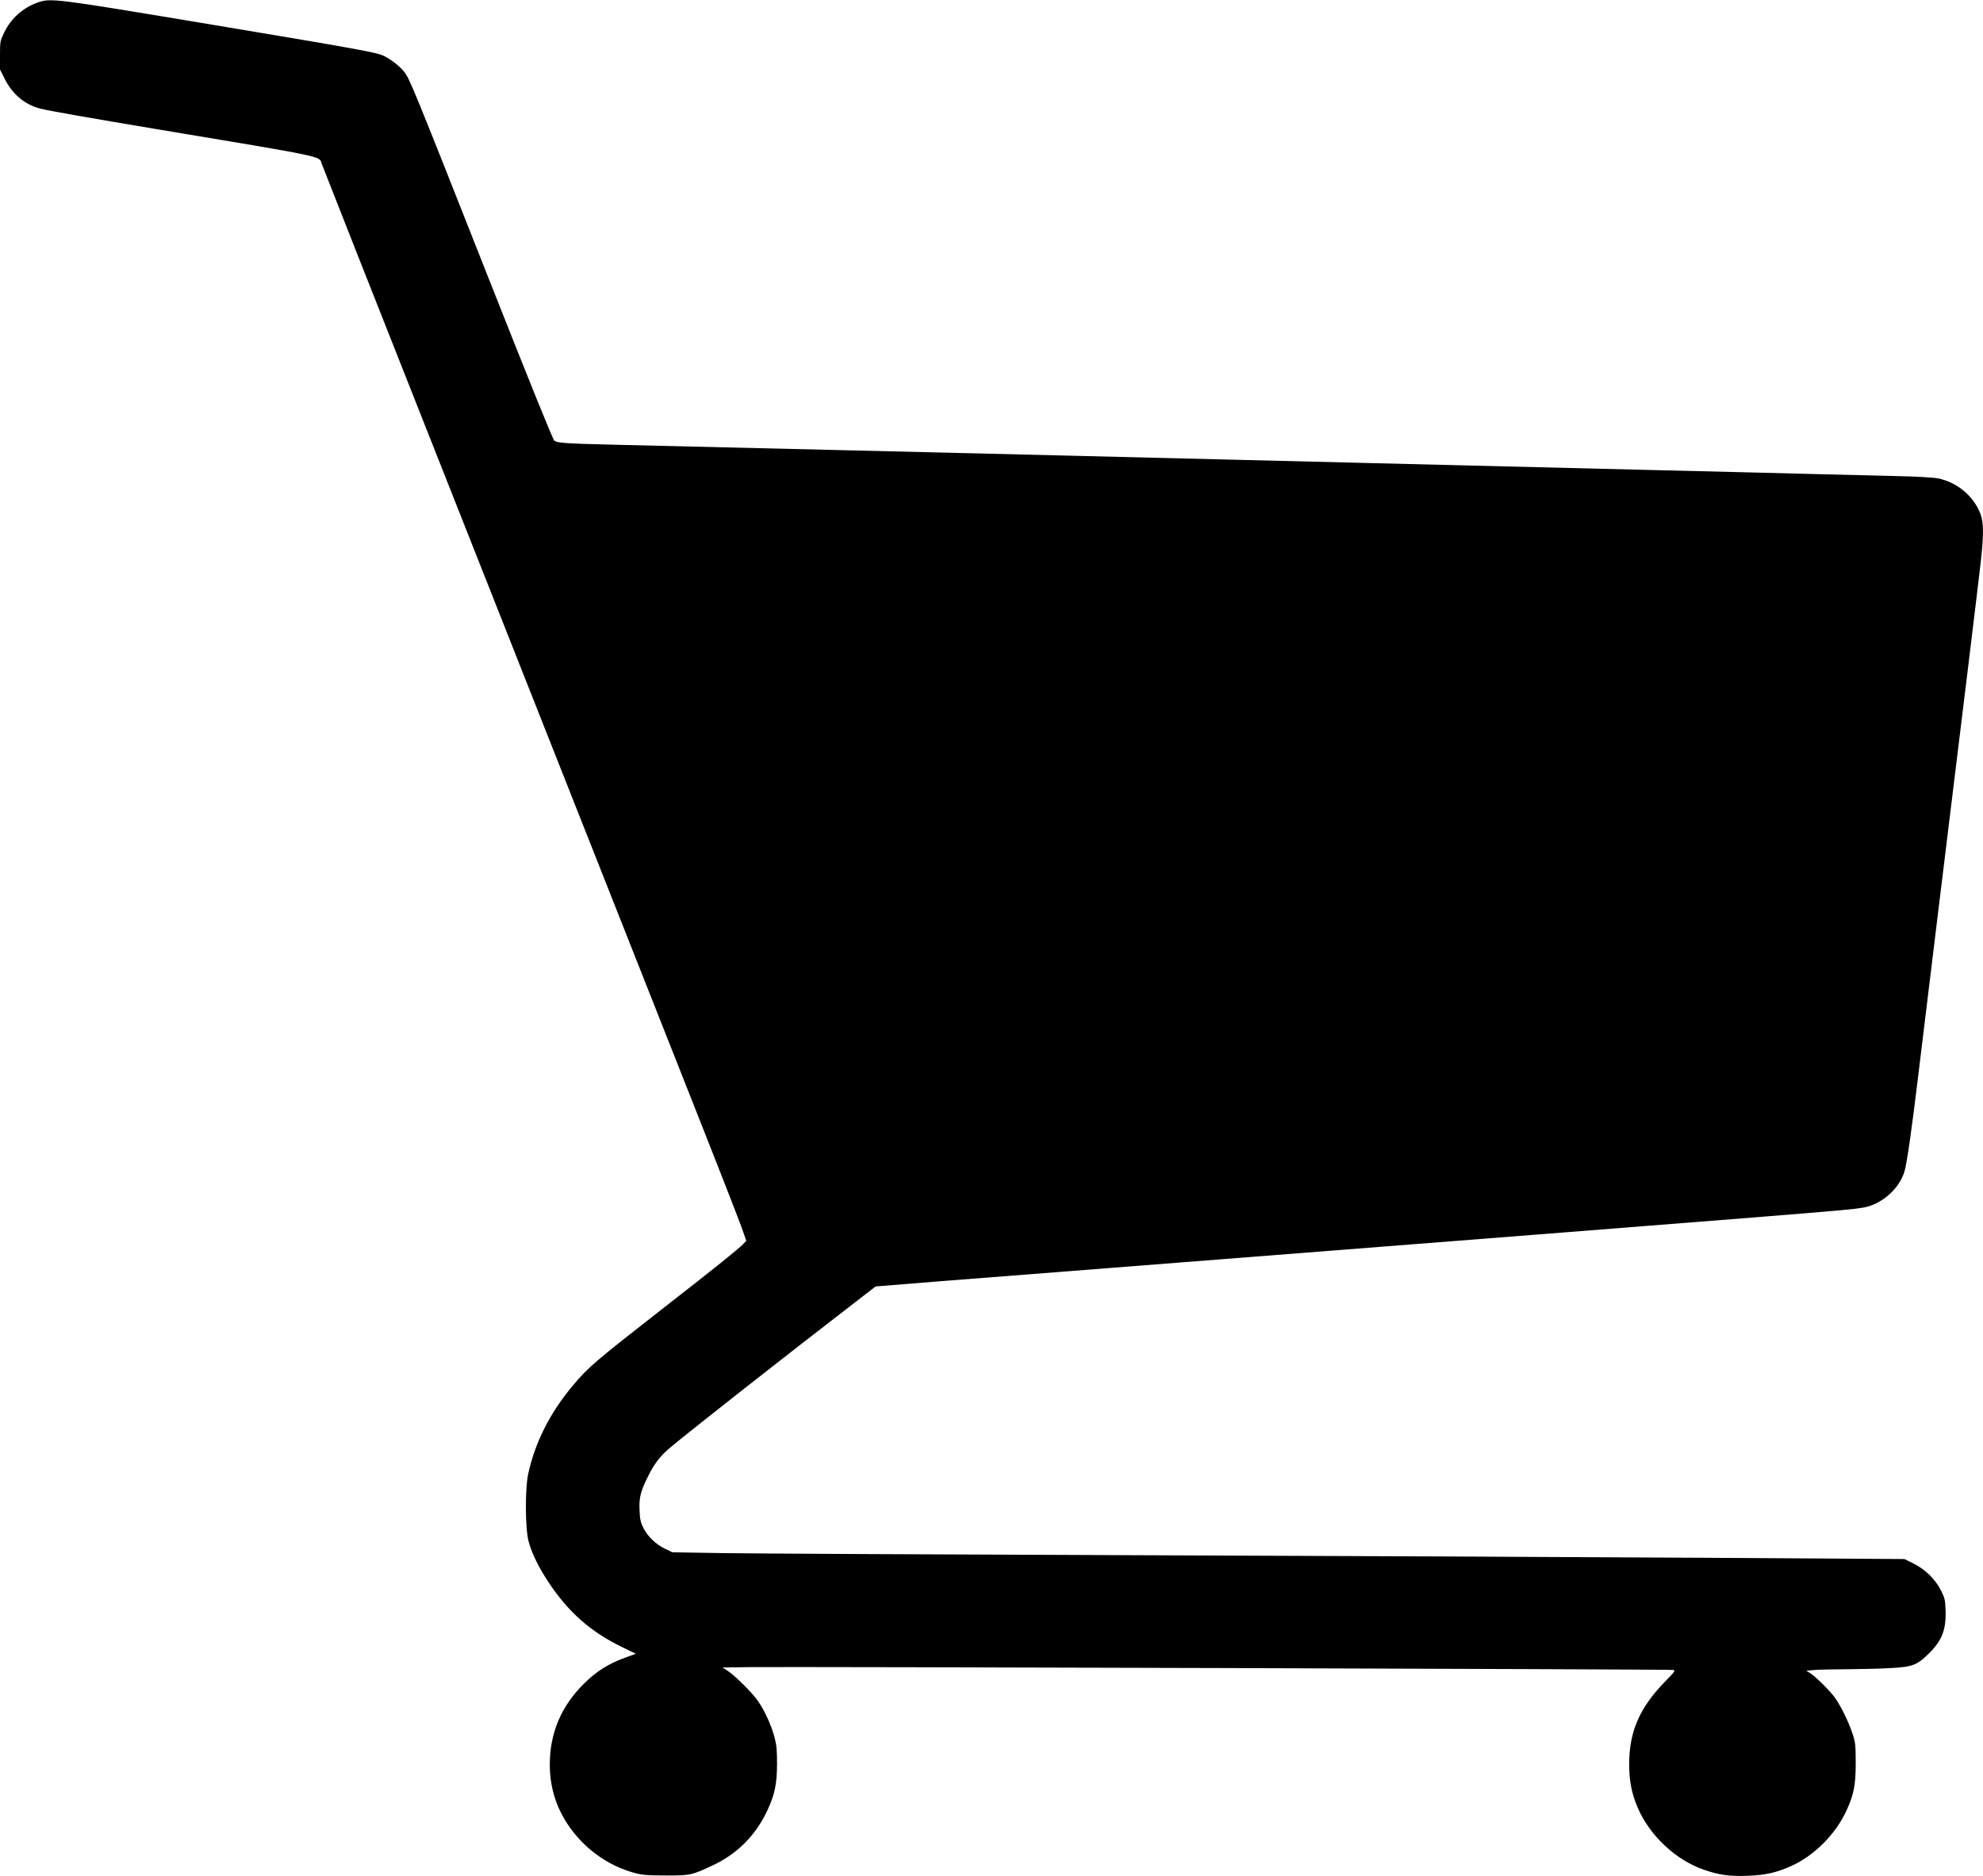 <?xml version="1.0" standalone="no"?>
<!DOCTYPE svg PUBLIC "-//W3C//DTD SVG 20010904//EN"
 "http://www.w3.org/TR/2001/REC-SVG-20010904/DTD/svg10.dtd">
<svg version="1.0" xmlns="http://www.w3.org/2000/svg"
 width="1706pt" height="1614pt" viewBox="0 0 1706 1614"
 preserveAspectRatio="xMidYMid meet">
<g transform="translate(0,1614) scale(0.1,-0.1)"
fill="#000000" stroke="none">
<path d="M326 16119 c-127 -44 -233 -138 -291 -261 -34 -70 -35 -76 -35 -194
l0 -122 40 -79 c66 -133 173 -223 305 -257 73 -19 434 -82 997 -176 1453 -242
1405 -232 1424 -294 4 -12 144 -367 311 -791 168 -423 716 -1809 1218 -3080
502 -1270 1136 -2872 1408 -3560 516 -1304 653 -1653 693 -1769 l24 -70 -27
-29 c-37 -39 -244 -206 -663 -532 -615 -480 -668 -525 -802 -685 -197 -234
-325 -489 -384 -760 -28 -129 -26 -474 4 -582 28 -103 86 -221 170 -348 170
-257 360 -425 625 -555 l127 -62 -77 -28 c-155 -55 -260 -120 -374 -234 -193
-193 -289 -423 -289 -690 0 -190 51 -360 154 -515 136 -205 341 -354 573 -418
67 -18 106 -22 268 -22 211 -1 223 1 401 84 214 99 374 258 475 474 65 139 83
228 84 401 0 126 -4 163 -23 235 -29 106 -88 233 -146 313 -52 73 -192 211
-255 253 l-45 29 230 3 c342 5 7915 -18 7945 -24 26 -5 23 -9 -68 -102 -218
-225 -306 -427 -307 -707 0 -146 21 -252 73 -375 102 -239 326 -450 567 -534
131 -46 225 -59 378 -53 153 5 253 28 380 86 196 89 378 272 471 474 64 139
80 221 80 412 -1 160 -2 175 -29 255 -33 99 -93 221 -146 300 -40 58 -171 189
-221 219 l-29 18 76 7 c42 3 172 6 288 6 116 1 280 5 363 10 186 10 226 26
324 122 117 115 153 208 147 377 -3 86 -7 103 -38 166 -49 98 -134 182 -235
233 l-81 40 -1769 11 c-974 6 -3163 16 -4865 22 -1702 6 -3291 14 -3530 18
l-435 7 -65 31 c-80 39 -152 109 -187 183 -22 44 -28 73 -31 150 -5 108 10
165 78 299 51 101 100 165 179 232 158 134 989 787 1665 1308 l109 84 546 44
c300 23 951 74 1446 113 6318 494 6352 497 6498 520 160 25 317 160 362 314
20 66 64 374 115 800 22 186 101 833 175 1437 219 1783 344 2812 365 2999 27
236 26 343 -1 417 -58 154 -201 275 -368 308 -38 7 -181 16 -341 19 -151 4
-444 11 -650 16 -206 6 -841 21 -1410 35 -985 24 -1750 43 -2635 65 -220 5
-677 17 -1015 25 -338 8 -977 24 -1420 35 -443 11 -1372 33 -2065 50 -2048 48
-2105 50 -2228 56 -87 5 -123 11 -138 23 -13 10 -217 515 -573 1416 -643 1628
-673 1702 -721 1760 -38 47 -108 101 -170 133 -62 31 -200 56 -1584 287 -1250
208 -1283 212 -1395 174z"/>
</g>
</svg>
